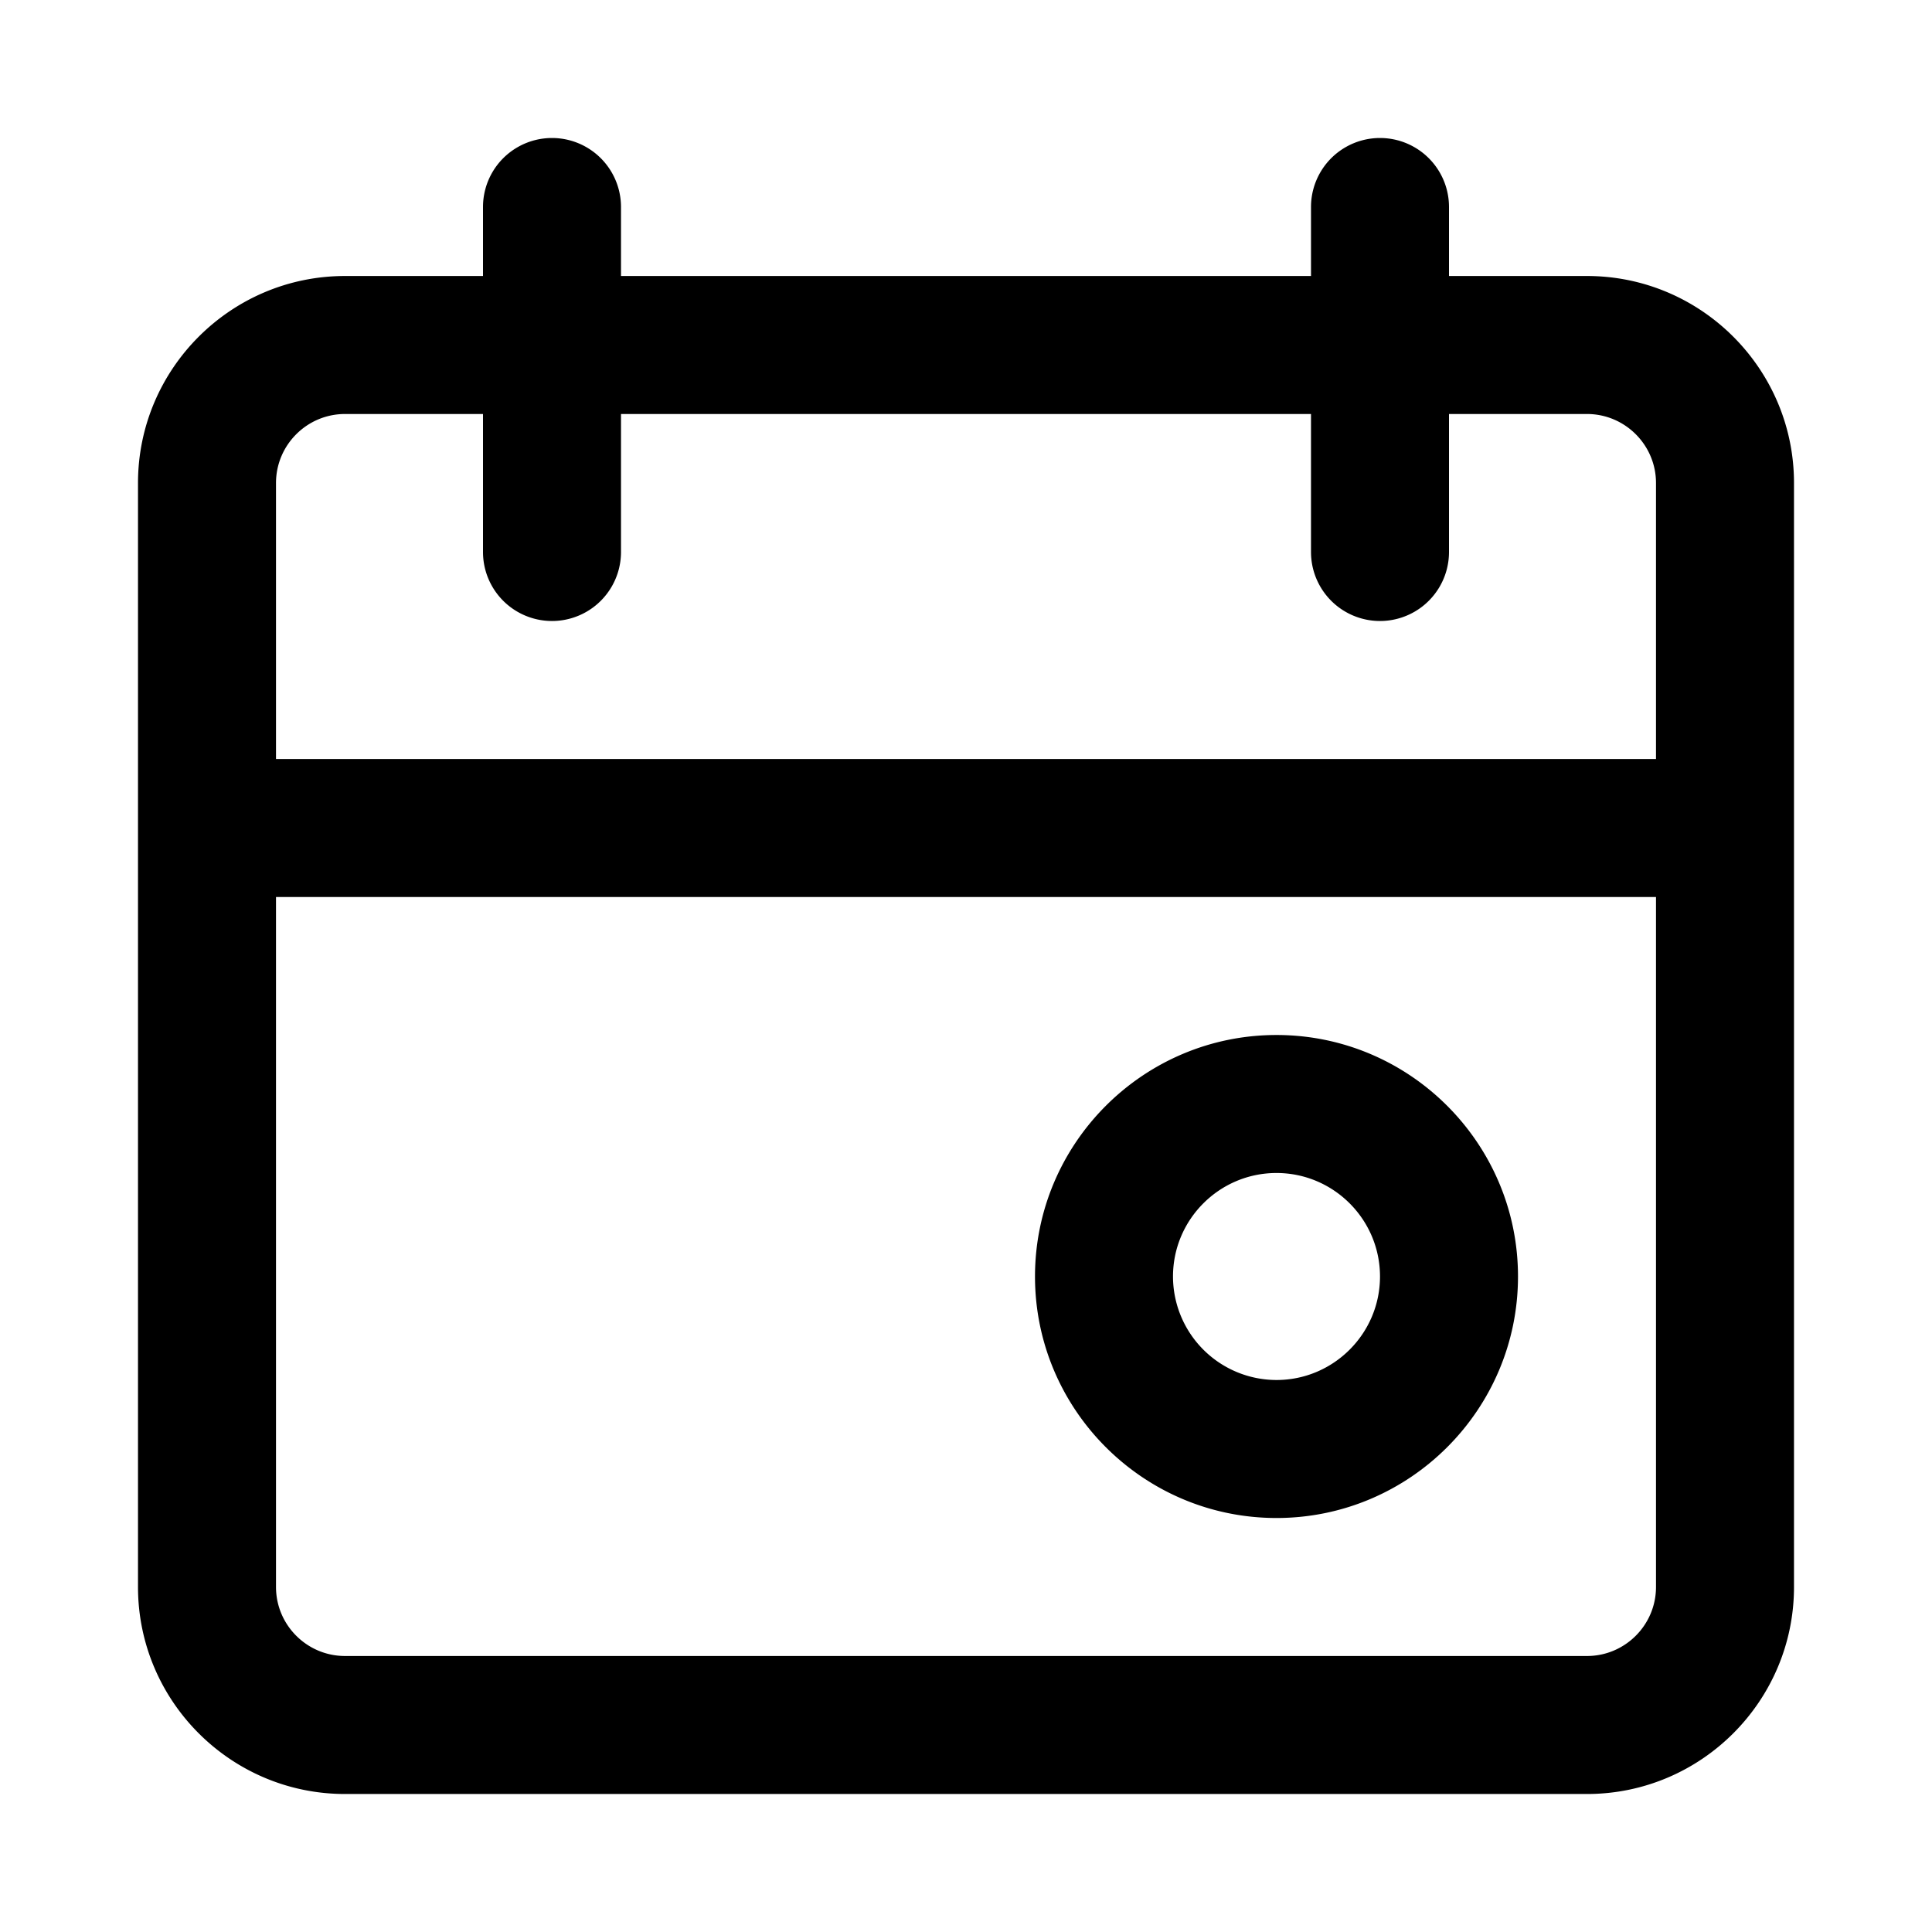 <svg xmlns="http://www.w3.org/2000/svg" fill="currentColor" width="28" height="28"><path fill-rule="evenodd" d="M24 11H4V7c0-0.551 0.449-1 1-1h2v2a1 1 0 0 0 2 0V6h10v2a1 1 0 0 0 2 0V6h2c0.551 0 1 0.449 1 1v4zm0 12c0 0.551-0.449 1-1 1H5c-0.551 0-1-0.449-1-1V13h20v10zM23 4h-2V3a1 1 0 0 0-2 0v1H9V3a1 1 0 0 0-2 0v1H5C3.346 4 2 5.346 2 7v16c0 1.654 1.346 3 3 3h18c1.654 0 3-1.346 3-3V7c0-1.654-1.346-3-3-3zm-4.5 13c0.827 0 1.5 0.673 1.5 1.5S19.327 20 18.5 20a1.502 1.502 0 0 1-1.5-1.5c0-0.827 0.673-1.5 1.5-1.5zm0 5c1.93 0 3.5-1.57 3.5-3.5S20.43 15 18.5 15 15 16.57 15 18.5s1.57 3.5 3.5 3.5z"/></svg>